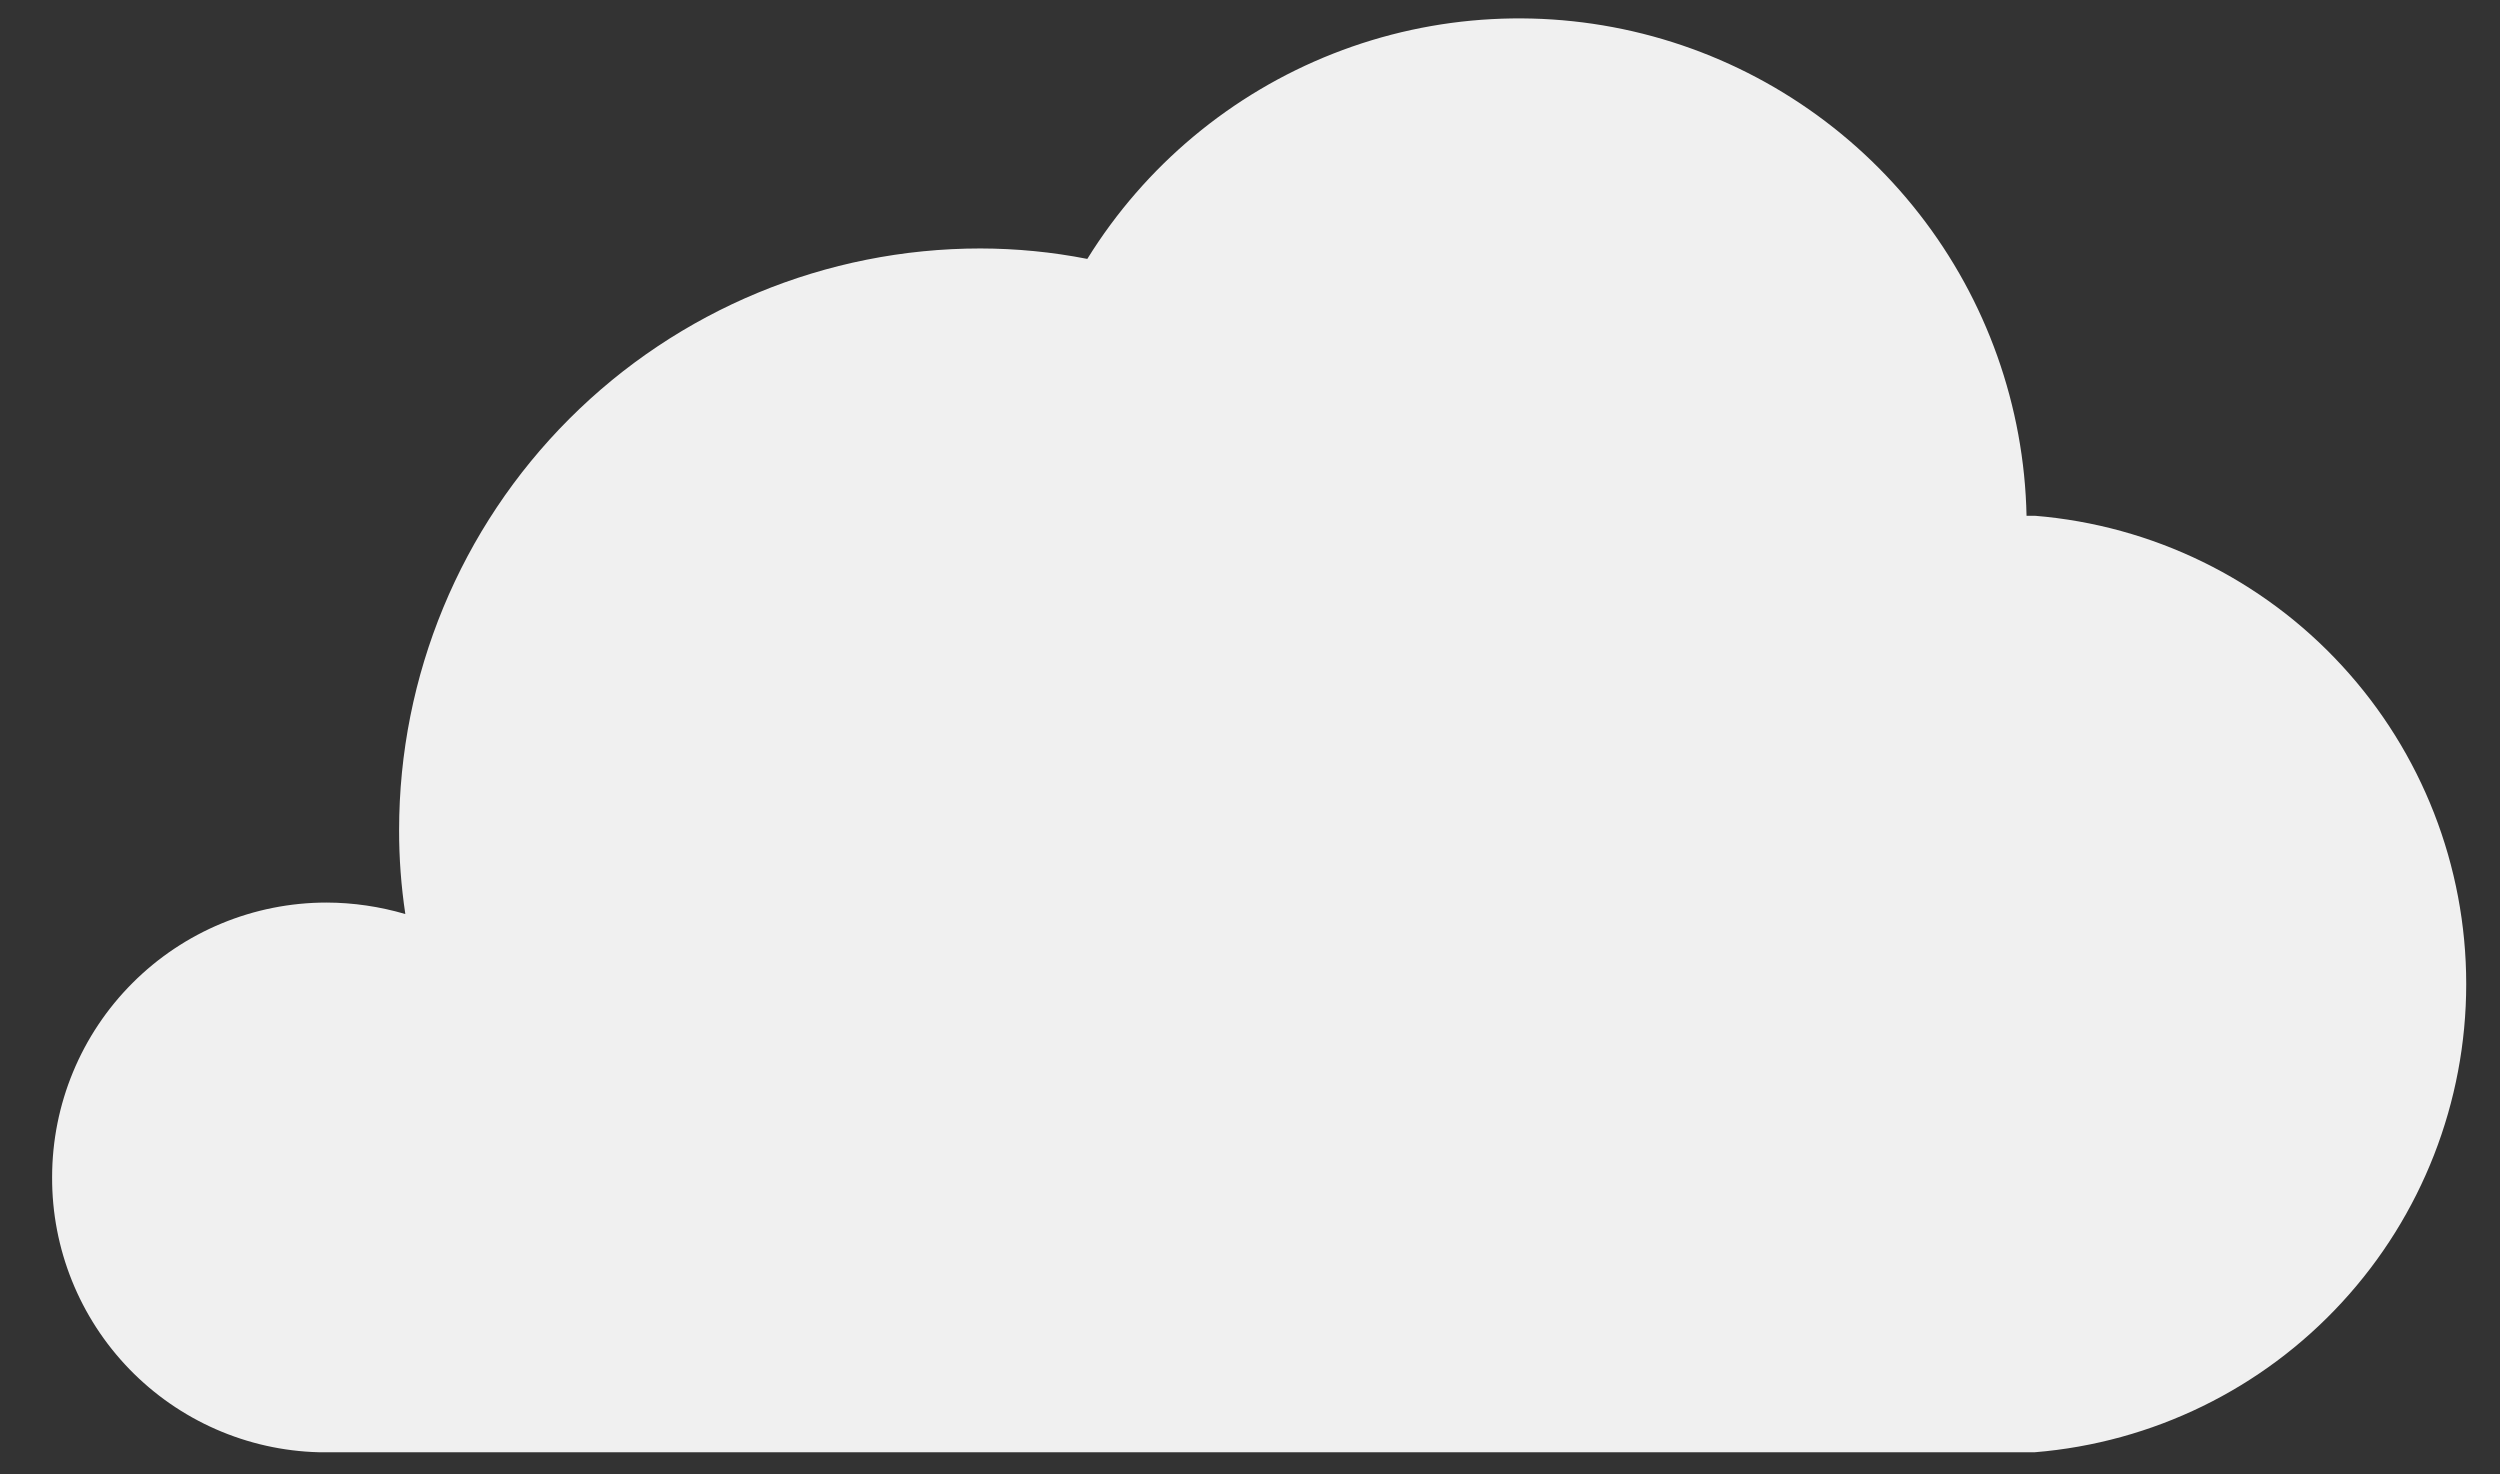 <svg width="39" height="23" viewBox="0 0 39 23" fill="none" xmlns="http://www.w3.org/2000/svg">
<rect x="0" y="0" width="39" height="23" fill="#333333" stroke="none"/>
<path d="M0.813 18.364C0.813 17.228 1.264 16.138 2.067 15.335C2.87 14.531 3.959 14.08 5.094 14.08C5.51 14.081 5.924 14.142 6.323 14.259C6.258 13.825 6.225 13.387 6.226 12.948C6.226 10.542 7.181 8.235 8.882 6.533C10.582 4.832 12.889 3.876 15.294 3.876C15.854 3.877 16.413 3.931 16.962 4.039C17.862 2.586 19.207 1.463 20.797 0.837C22.387 0.211 24.136 0.117 25.784 0.567C27.432 1.018 28.89 1.99 29.941 3.338C30.992 4.685 31.579 6.337 31.614 8.046H31.744C33.578 8.196 35.288 9.03 36.534 10.384C37.781 11.737 38.473 13.51 38.473 15.351C38.473 17.191 37.781 18.964 36.534 20.317C35.288 21.671 33.578 22.505 31.744 22.655H4.972C3.856 22.626 2.795 22.16 2.018 21.358C1.241 20.556 0.808 19.481 0.813 18.364Z" fill="#F0F0F0"/>
</svg>
